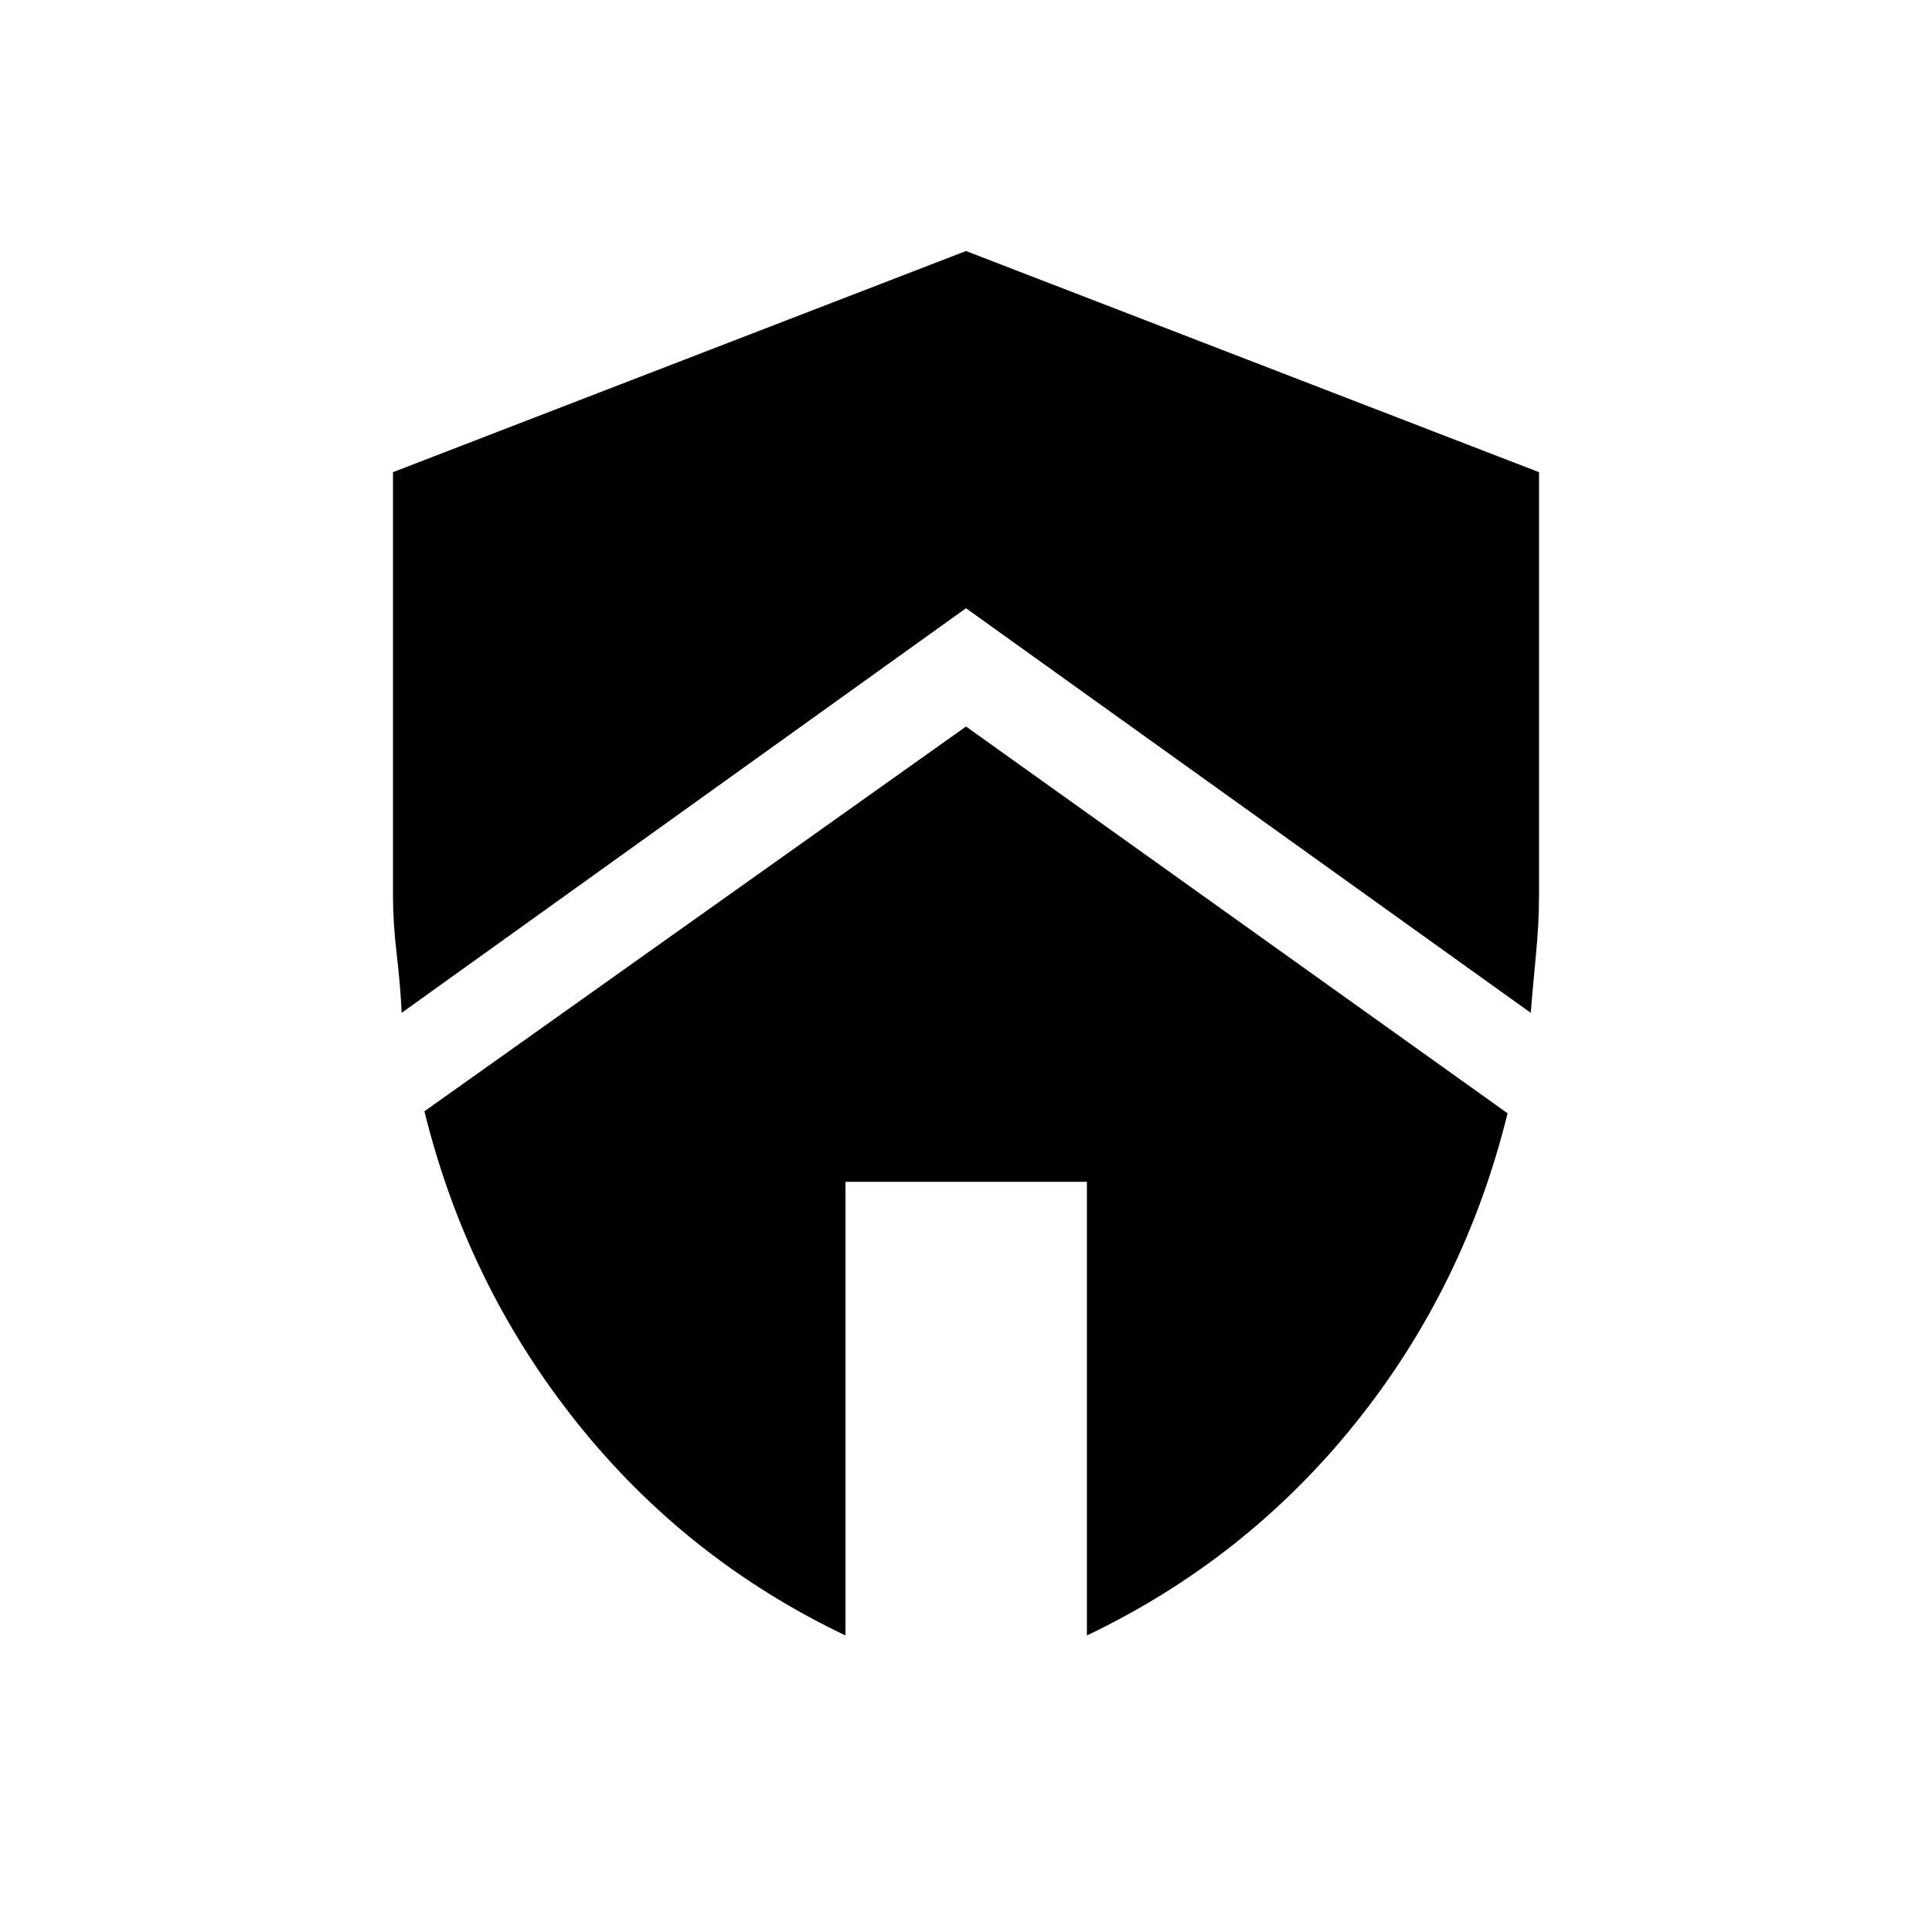 <svg xmlns="http://www.w3.org/2000/svg" height="20" viewBox="0 -960 960 960" width="20"><path d="m480-599 269.11 192.19q-21.3 86.42-75.71 154.1-54.4 67.67-133.32 105.36v-225.42H420.12v225.42Q341-185.04 286.6-253.21q-54.41-68.18-75.71-154.6L480-599Zm0-236.27 284.73 109.89V-515q0 13.54-1.5 29.13-1.5 15.6-2.62 29.14L480-657.77 199.58-456.73q-.62-13.54-2.46-29.14-1.85-15.59-1.85-29.13v-210.38L480-835.27Z"/></svg>